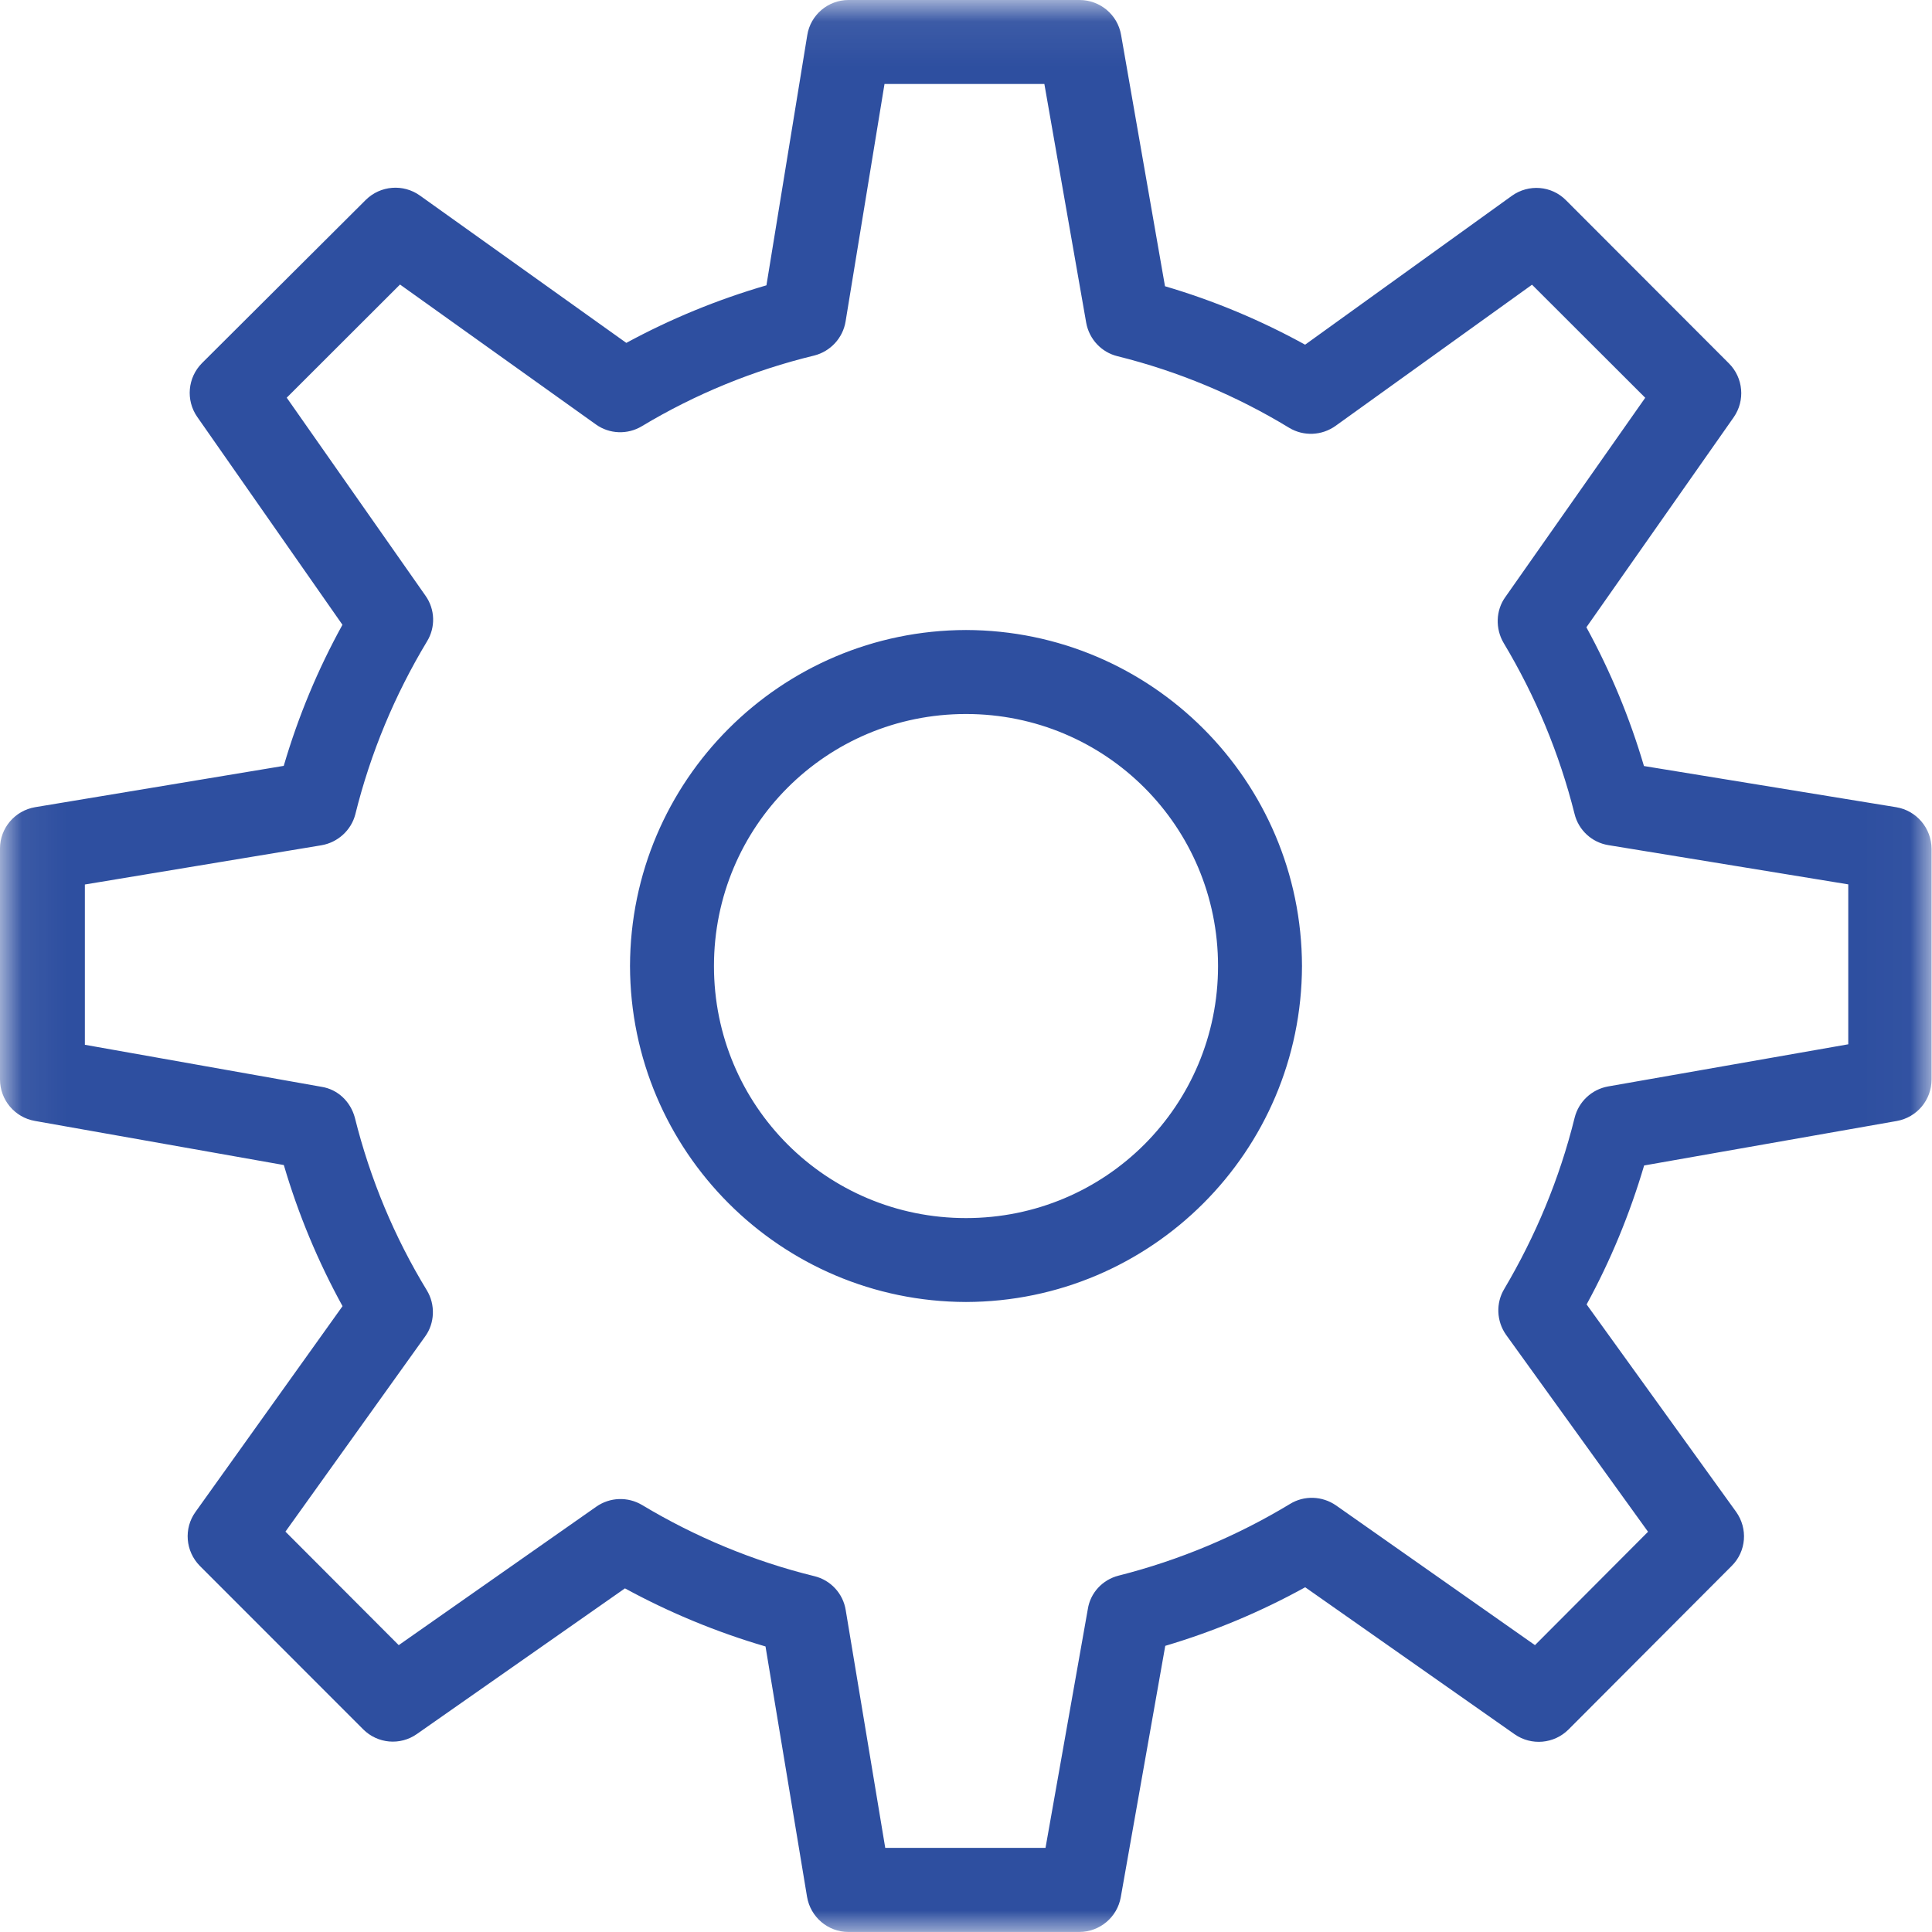 <?xml version="1.0" encoding="utf-8"?>
<!-- Generator: Adobe Illustrator 17.0.0, SVG Export Plug-In . SVG Version: 6.00 Build 0)  -->
<!DOCTYPE svg PUBLIC "-//W3C//DTD SVG 1.1//EN" "http://www.w3.org/Graphics/SVG/1.1/DTD/svg11.dtd">
<svg version="1.1" id="Layer_1" xmlns="http://www.w3.org/2000/svg" xmlns:xlink="http://www.w3.org/1999/xlink" x="0px" y="0px"
	 width="44px" height="44px" viewBox="0 0 44 44" enable-background="new 0 0 44 44" xml:space="preserve">
<defs>
	<filter id="Adobe_OpacityMaskFilter" filterUnits="userSpaceOnUse" x="0" y="0" width="43.99" height="43.999">
		<feColorMatrix  type="matrix" values="1 0 0 0 0  0 1 0 0 0  0 0 1 0 0  0 0 0 1 0"/>
	</filter>
</defs>
<mask maskUnits="userSpaceOnUse" x="0" y="0" width="43.99" height="43.999" id="B">
	<g filter="url(#Adobe_OpacityMaskFilter)">
		<path id="A" fill="#FFFFFF" d="M0.057,0.038H44V44H0.057V0.038z"/>
	</g>
</mask>
<path mask="url(#B)" fill="#2E4FA0" d="M19.325,0c-0.467,0-0.867,0.34-0.94,0.8l-0.93,5.698c-1.107,0.322-2.177,0.761-3.191,1.311
	l-4.7-3.355c-0.38-0.272-0.901-0.23-1.233,0.098L4.6,8.27C4.273,8.599,4.227,9.114,4.492,9.495l3.307,4.734
	c-0.557,1.01-1.005,2.08-1.337,3.213L0.8,18.383C0.34,18.461,0,18.857,0,19.323v5.26c0,0.465,0.334,0.864,0.792,0.945l5.672,1.005
	c0.332,1.13,0.78,2.2,1.337,3.214l-3.348,4.685c-0.273,0.378-0.23,0.897,0.098,1.23l3.72,3.722c0.33,0.33,0.845,0.373,1.222,0.108
	l4.74-3.318c1.017,0.554,2.09,0.998,3.201,1.323l0.946,5.702c0.078,0.46,0.474,0.8,0.94,0.8h5.26c0.465,0,0.864-0.334,0.945-0.792
	l1.013-5.724c1.107-0.328,2.176-0.776,3.187-1.334l4.77,3.348c0.381,0.265,0.897,0.22,1.226-0.108l3.717-3.726
	c0.333-0.33,0.374-0.85,0.1-1.233l-3.404-4.722c0.545-0.998,0.982-2.056,1.31-3.165l5.754-1.013c0.457-0.081,0.79-0.477,0.792-0.941
	v-5.26c-0.004-0.467-0.34-0.867-0.803-0.945l-5.747-0.938c-0.323-1.097-0.762-2.156-1.311-3.16l3.355-4.783
	c0.265-0.381,0.22-0.897-0.108-1.226L35.664,4.56c-0.33-0.333-0.85-0.374-1.233-0.1l-4.708,3.39
	c-1.012-0.558-2.082-1.005-3.191-1.331l-1-5.724C25.452,0.333,25.052,0,24.585,0C24.585,0,19.325,0,19.325,0z M20.145,1.913h3.64
	l0.953,5.44c0.068,0.37,0.344,0.67,0.714,0.76c1.378,0.342,2.695,0.892,3.908,1.63c0.33,0.198,0.744,0.18,1.058-0.045l4.473-3.214
	l2.578,2.575l-3.187,4.54c-0.217,0.3-0.23,0.72-0.037,1.045c0.726,1.211,1.27,2.521,1.614,3.89c0.09,0.372,0.396,0.654,0.774,0.714
	l5.46,0.893v3.642l-5.47,0.96c-0.373,0.067-0.671,0.347-0.762,0.714c-0.347,1.4-0.892,2.695-1.6,3.894
	c-0.198,0.324-0.18,0.74,0.04,1.05l3.232,4.484l-2.575,2.582l-4.532-3.183c-0.314-0.217-0.725-0.23-1.046-0.033
	c-1.196,0.724-2.51,1.28-3.905,1.633c-0.366,0.093-0.643,0.392-0.7,0.76l-0.964,5.44h-3.65l-0.9-5.414
	c-0.06-0.378-0.342-0.684-0.714-0.774c-1.397-0.343-2.717-0.896-3.923-1.62c-0.325-0.194-0.733-0.18-1.043,0.037l-4.5,3.154
	l-2.58-2.585l3.18-4.443c0.22-0.3,0.24-0.725,0.04-1.053c-0.737-1.21-1.29-2.53-1.64-3.935c-0.1-0.365-0.388-0.642-0.76-0.7
	l-5.388-0.957v-3.65l5.384-0.893c0.377-0.063,0.68-0.343,0.774-0.7c0.35-1.413,0.904-2.73,1.633-3.942
	c0.198-0.32,0.187-0.733-0.034-1.043L6.53,9.057L9.11,6.48l4.462,3.187c0.306,0.22,0.72,0.236,1.045,0.04
	c1.22-0.733,2.544-1.275,3.927-1.61c0.37-0.094,0.653-0.4,0.714-0.778l0.886-5.406L20.145,1.913z M22,14.348
	c-4.222,0.01-7.642,3.43-7.652,7.652c0.01,4.222,3.43,7.642,7.652,7.652c4.222-0.01,7.642-3.43,7.652-7.652
	C29.642,17.778,26.222,14.358,22,14.348z M22,16.261c3.18,0,5.74,2.56,5.74,5.74s-2.56,5.74-5.74,5.74s-5.74-2.56-5.74-5.74
	S18.82,16.261,22,16.261z"/>
</svg>
